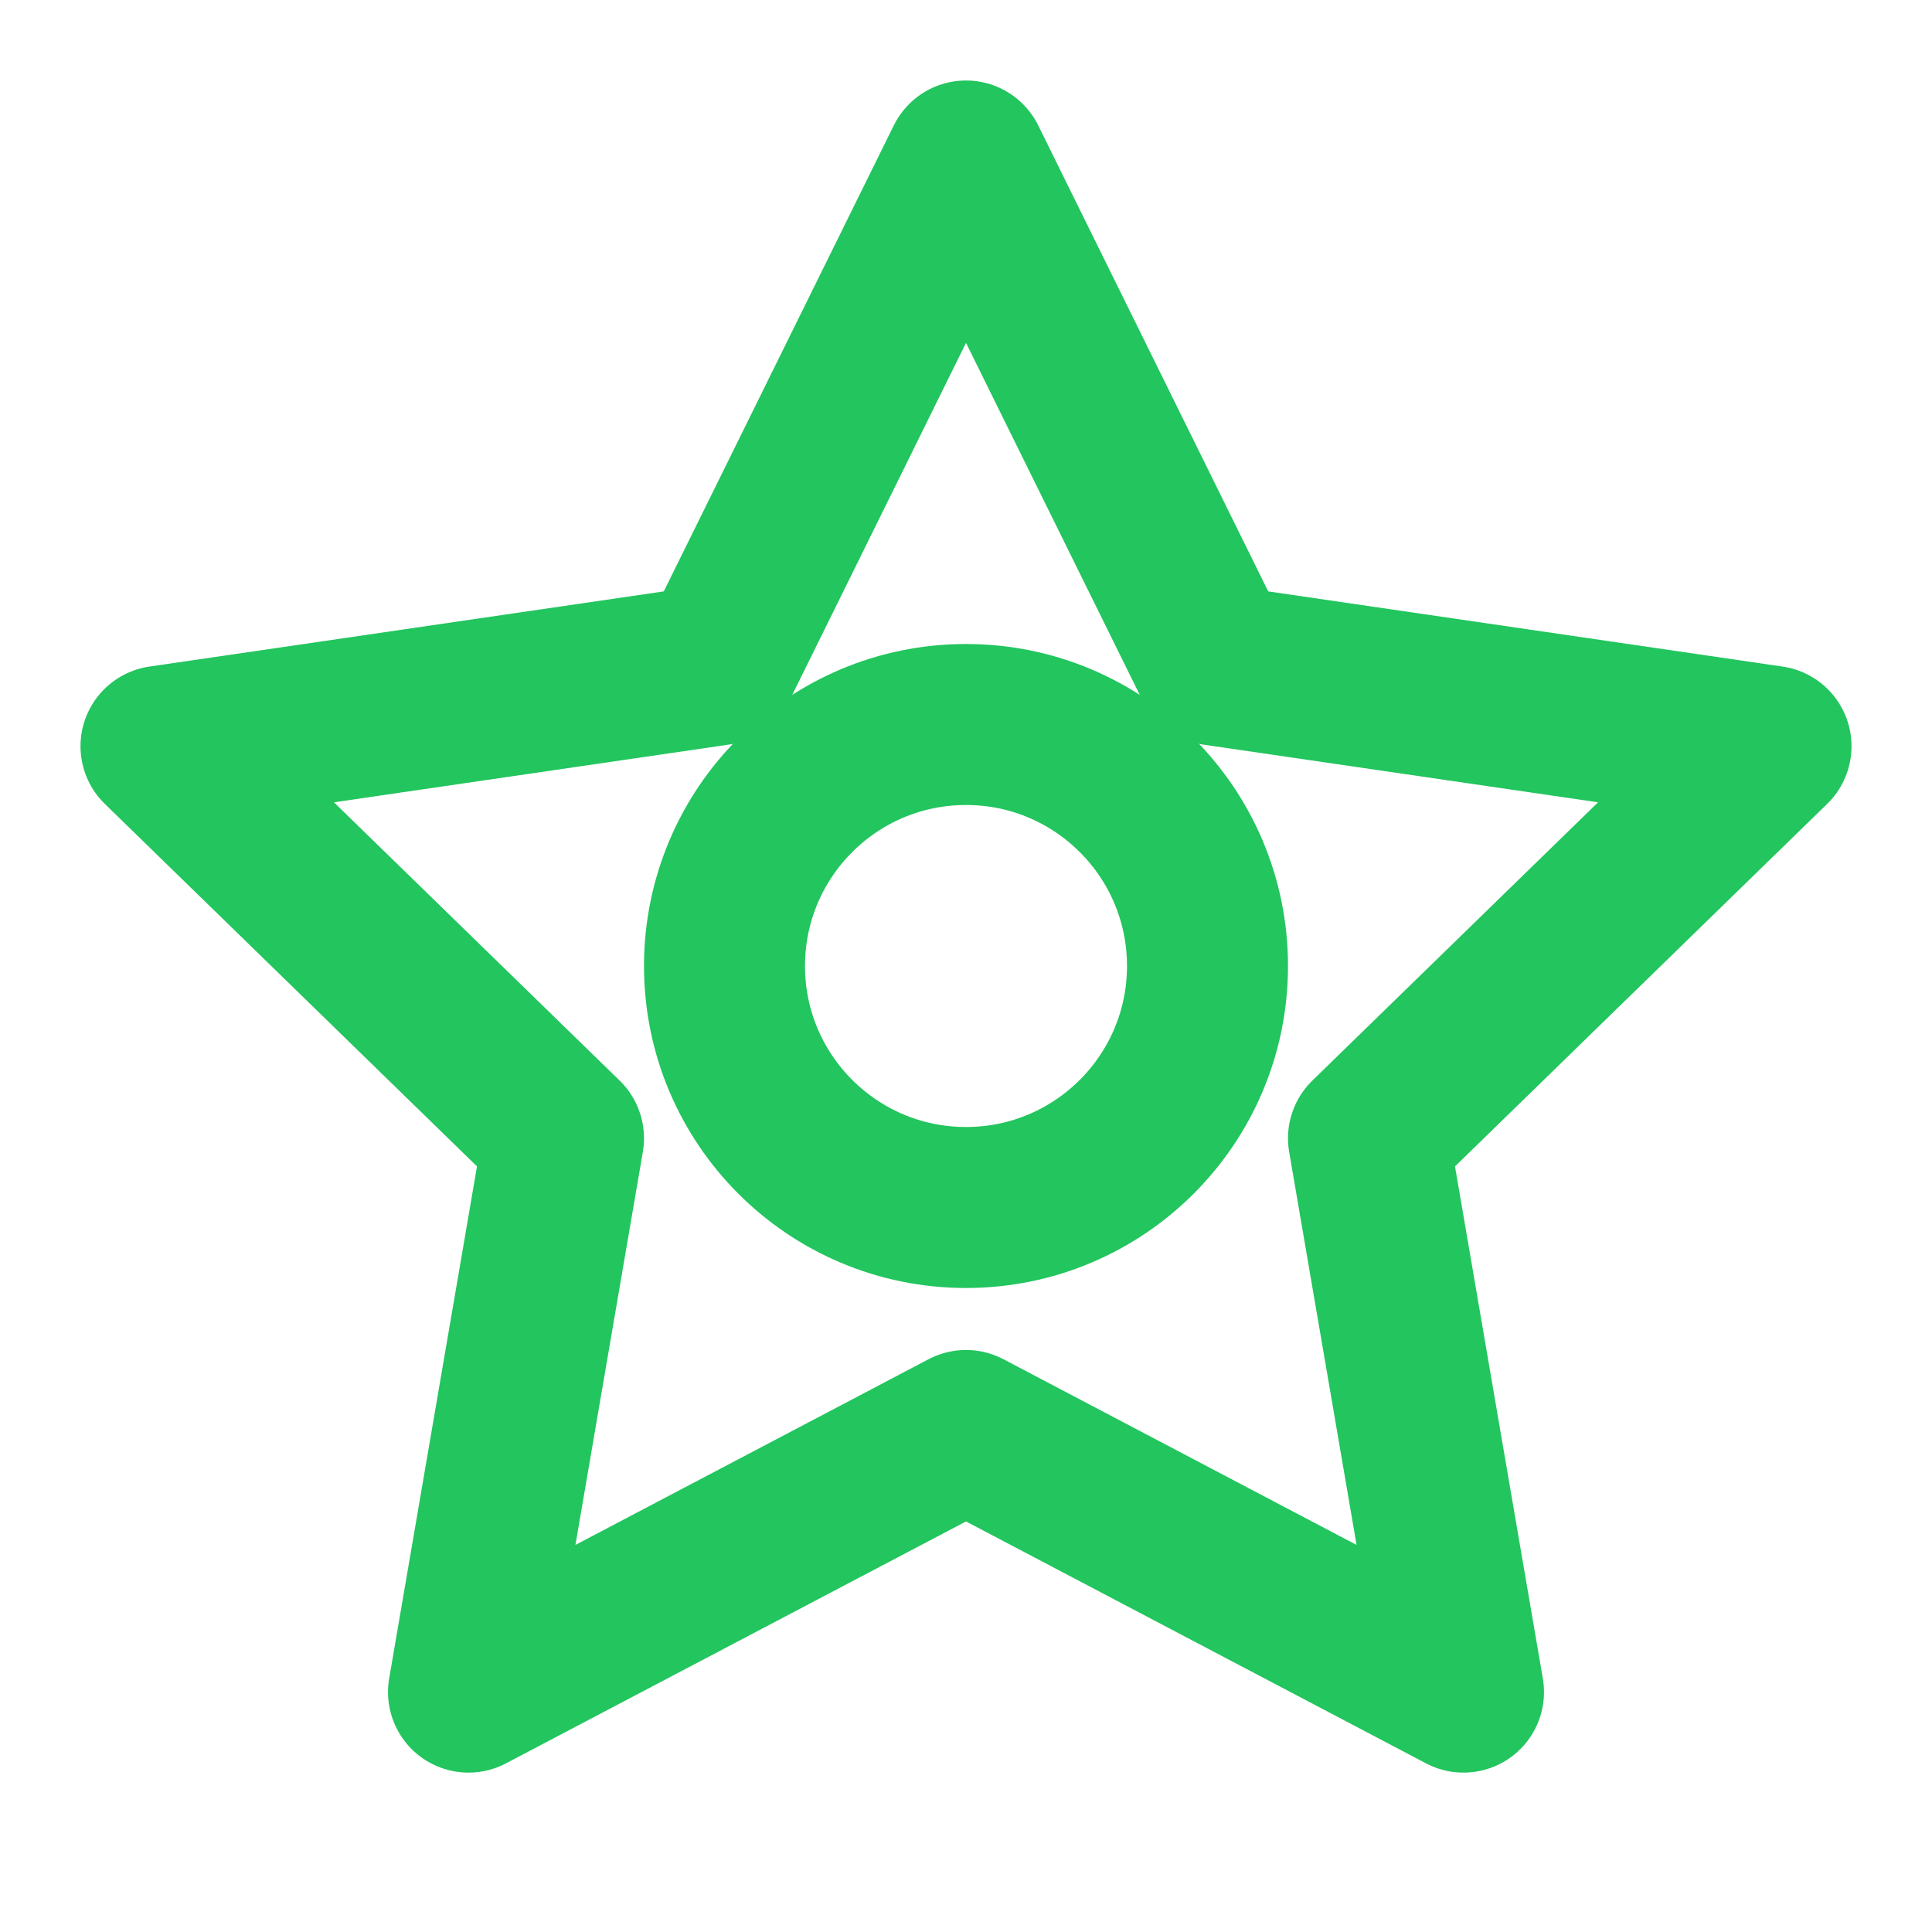 <?xml version="1.0" encoding="UTF-8"?>
<svg width="240" height="240" viewBox="0 0 24 24" fill="none" xmlns="http://www.w3.org/2000/svg">
    <path d="M12 2L15.09 8.26L22 9.27L17 14.14L18.18 21.02L12 17.77L5.82 21.02L7 14.14L2 9.27L8.91 8.26L12 2Z" stroke="#22c55e" stroke-width="2" stroke-linecap="round" stroke-linejoin="round"/>
    <circle cx="12" cy="12" r="3" stroke="#22c55e" stroke-width="2"/>
</svg>
